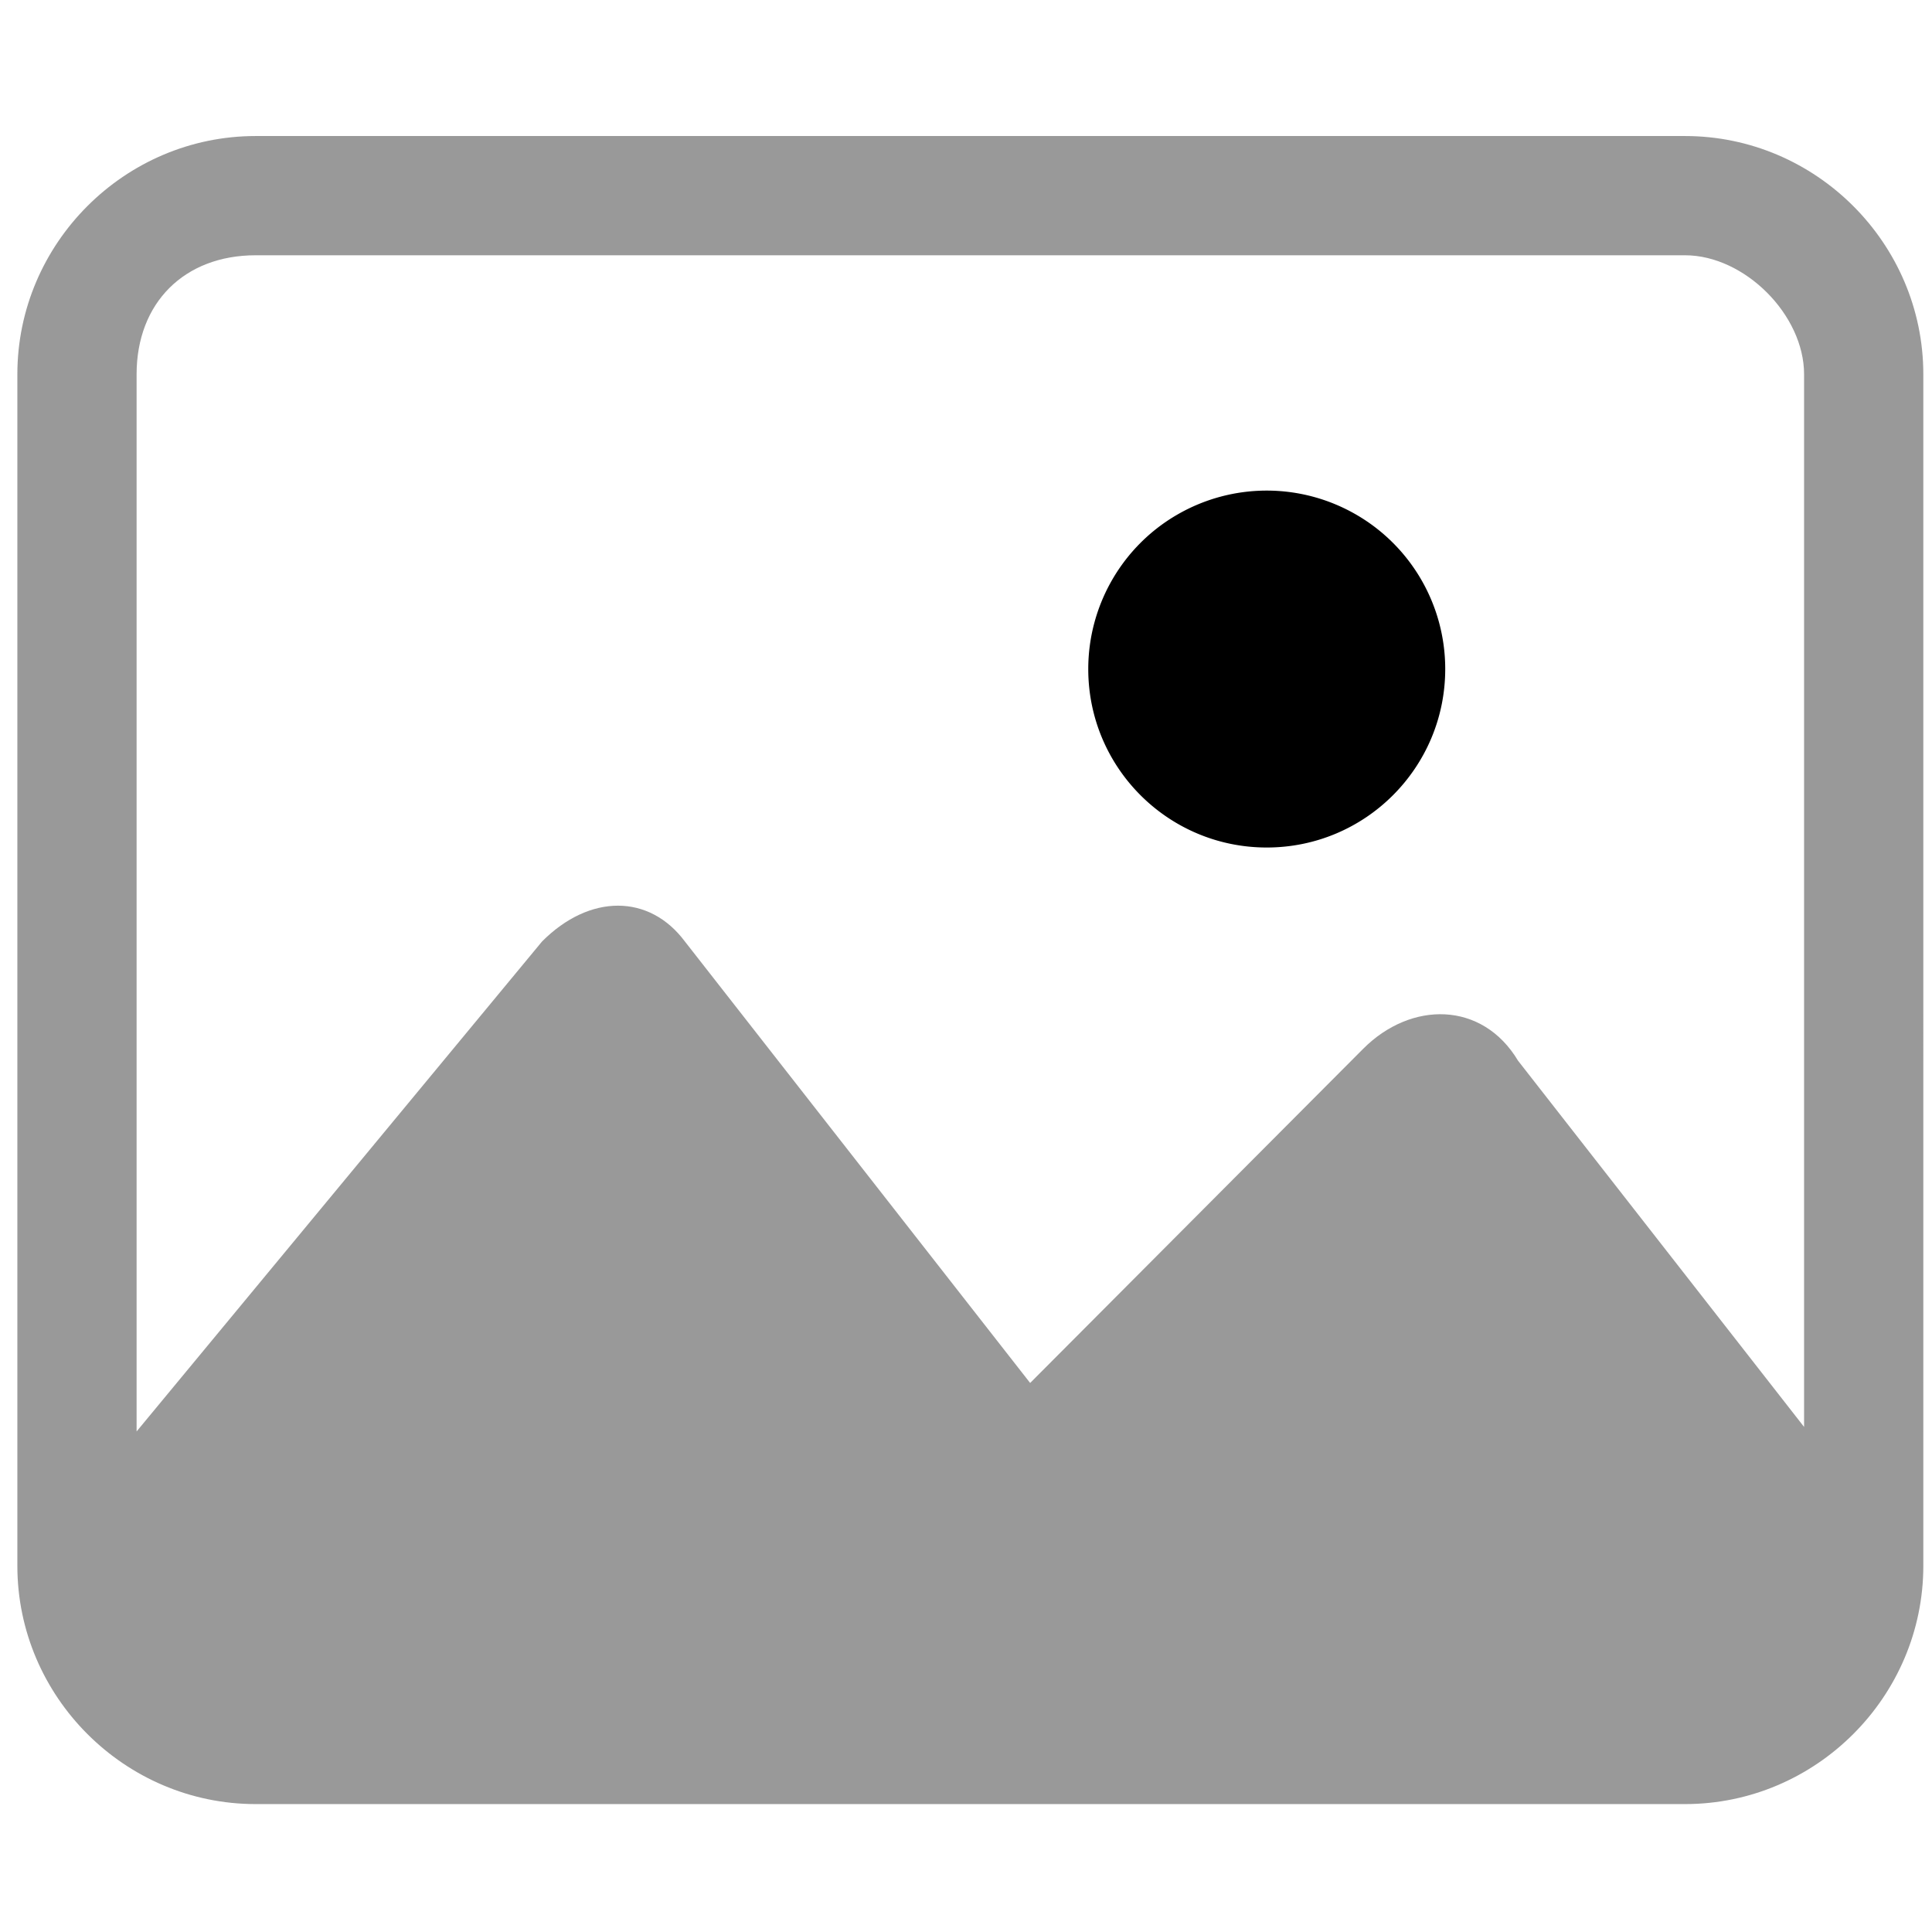 <?xml version="1.0" standalone="no"?>
<!DOCTYPE svg PUBLIC "-//W3C//DTD SVG 1.1//EN" "http://www.w3.org/Graphics/SVG/1.1/DTD/svg11.dtd">
<svg t="1587279495852" class="icon" viewBox="0 0 1024 1024" version="1.1" xmlns="http://www.w3.org/2000/svg" p-id="28960" xmlns:xlink="http://www.w3.org/1999/xlink" width="1024" height="1024">
    <defs>
        <style type="text/css"/>
    </defs>
    <path d="M576.8 354.6c0 52.3 42.4 94.6 94.6 94.6 52.3 0 94.6-42.4 94.6-94.6 0-33.8-18-65-47.3-81.9a94.594 94.594 0 0 0-94.6 0c-29.2 16.8-47.3 48.1-47.3 81.9z m0 0" fill="currentColor" p-id="28961" data-spm-anchor-id="a313x.7781069.0.i13" class=""/>
    <path d="M893.1 72.1H135.5C66.1 72.1 9.2 129 9.2 198.4v631.5c0 69.4 56.9 126.3 126.3 126.3h757.6c69.4 0 126.3-56.9 126.3-126.3V198.4c0-69.4-56.9-126.3-126.3-126.3z m63.1 684.2L804.6 562.2c-19-31.7-56.7-31.7-82-6.4L546 733 363 499c-18.9-25.3-50.5-25.3-75.7 0L72.4 758.7V198.4c0-37.9 25.3-63.1 63.1-63.1h757.6c31.5 0 63.1 31.5 63.1 63.1v557.9z m0 0" fill="#999999" p-id="28962"/>
</svg>
